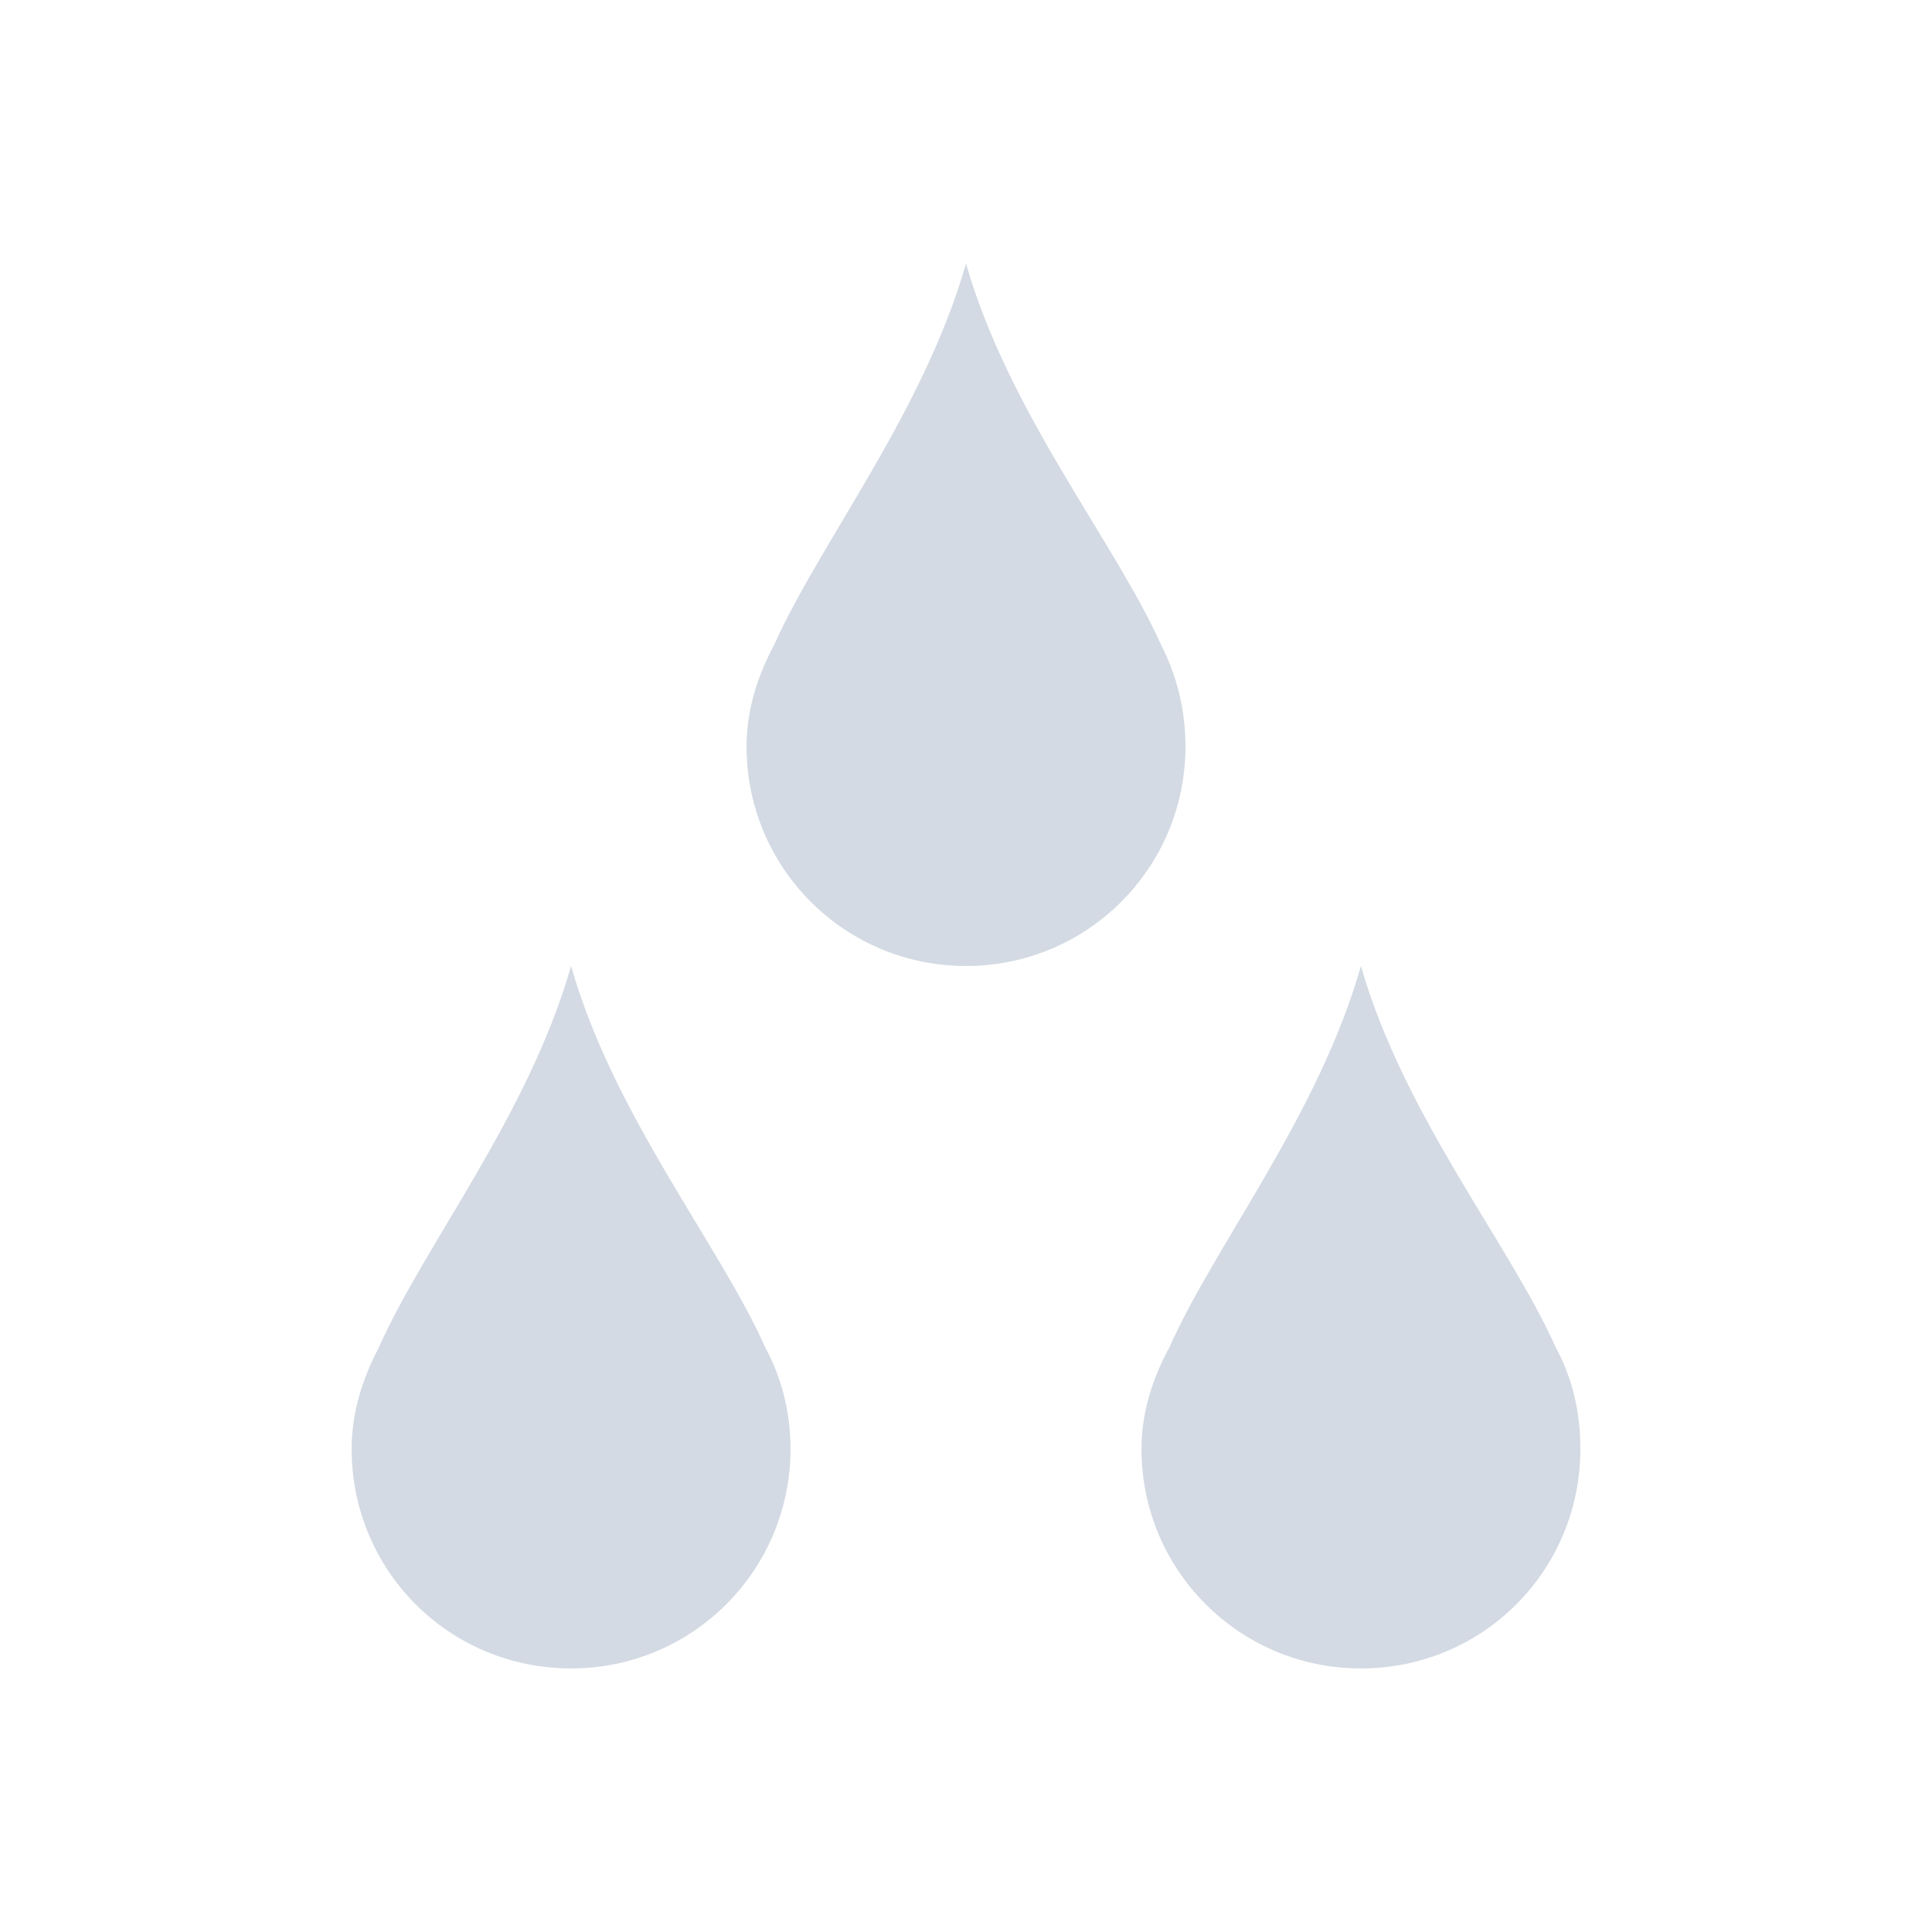 <?xml version="1.0" encoding="UTF-8"?>
<svg xmlns="http://www.w3.org/2000/svg" xmlns:xlink="http://www.w3.org/1999/xlink" width="12pt" height="12pt" viewBox="0 0 12 12" version="1.1">
<g id="surface1">
<path style=" stroke:none;fill-rule:nonzero;fill:rgb(82.745%,85.49%,89.02%);fill-opacity:1;" d="M 6 1.637 C 5.734 2.566 5.094 3.367 4.809 4.004 C 4.707 4.195 4.637 4.406 4.637 4.637 C 4.637 5.391 5.246 6 6 6 C 6.754 6 7.363 5.391 7.363 4.637 C 7.363 4.406 7.309 4.195 7.211 4.004 C 6.926 3.367 6.266 2.566 6 1.637 Z M 3.547 6 C 3.281 6.93 2.637 7.73 2.352 8.371 C 2.254 8.559 2.184 8.77 2.184 9 C 2.184 9.754 2.789 10.363 3.547 10.363 C 4.301 10.363 4.91 9.754 4.91 9 C 4.91 8.77 4.855 8.559 4.754 8.371 C 4.469 7.73 3.812 6.93 3.547 6 Z M 8.453 6 C 8.188 6.93 7.547 7.73 7.262 8.371 C 7.16 8.559 7.09 8.77 7.09 9 C 7.09 9.754 7.699 10.363 8.453 10.363 C 9.211 10.363 9.816 9.754 9.816 9 C 9.816 8.77 9.766 8.559 9.664 8.371 C 9.379 7.73 8.719 6.93 8.453 6 Z M 8.453 6 "/>
</g>
</svg>
